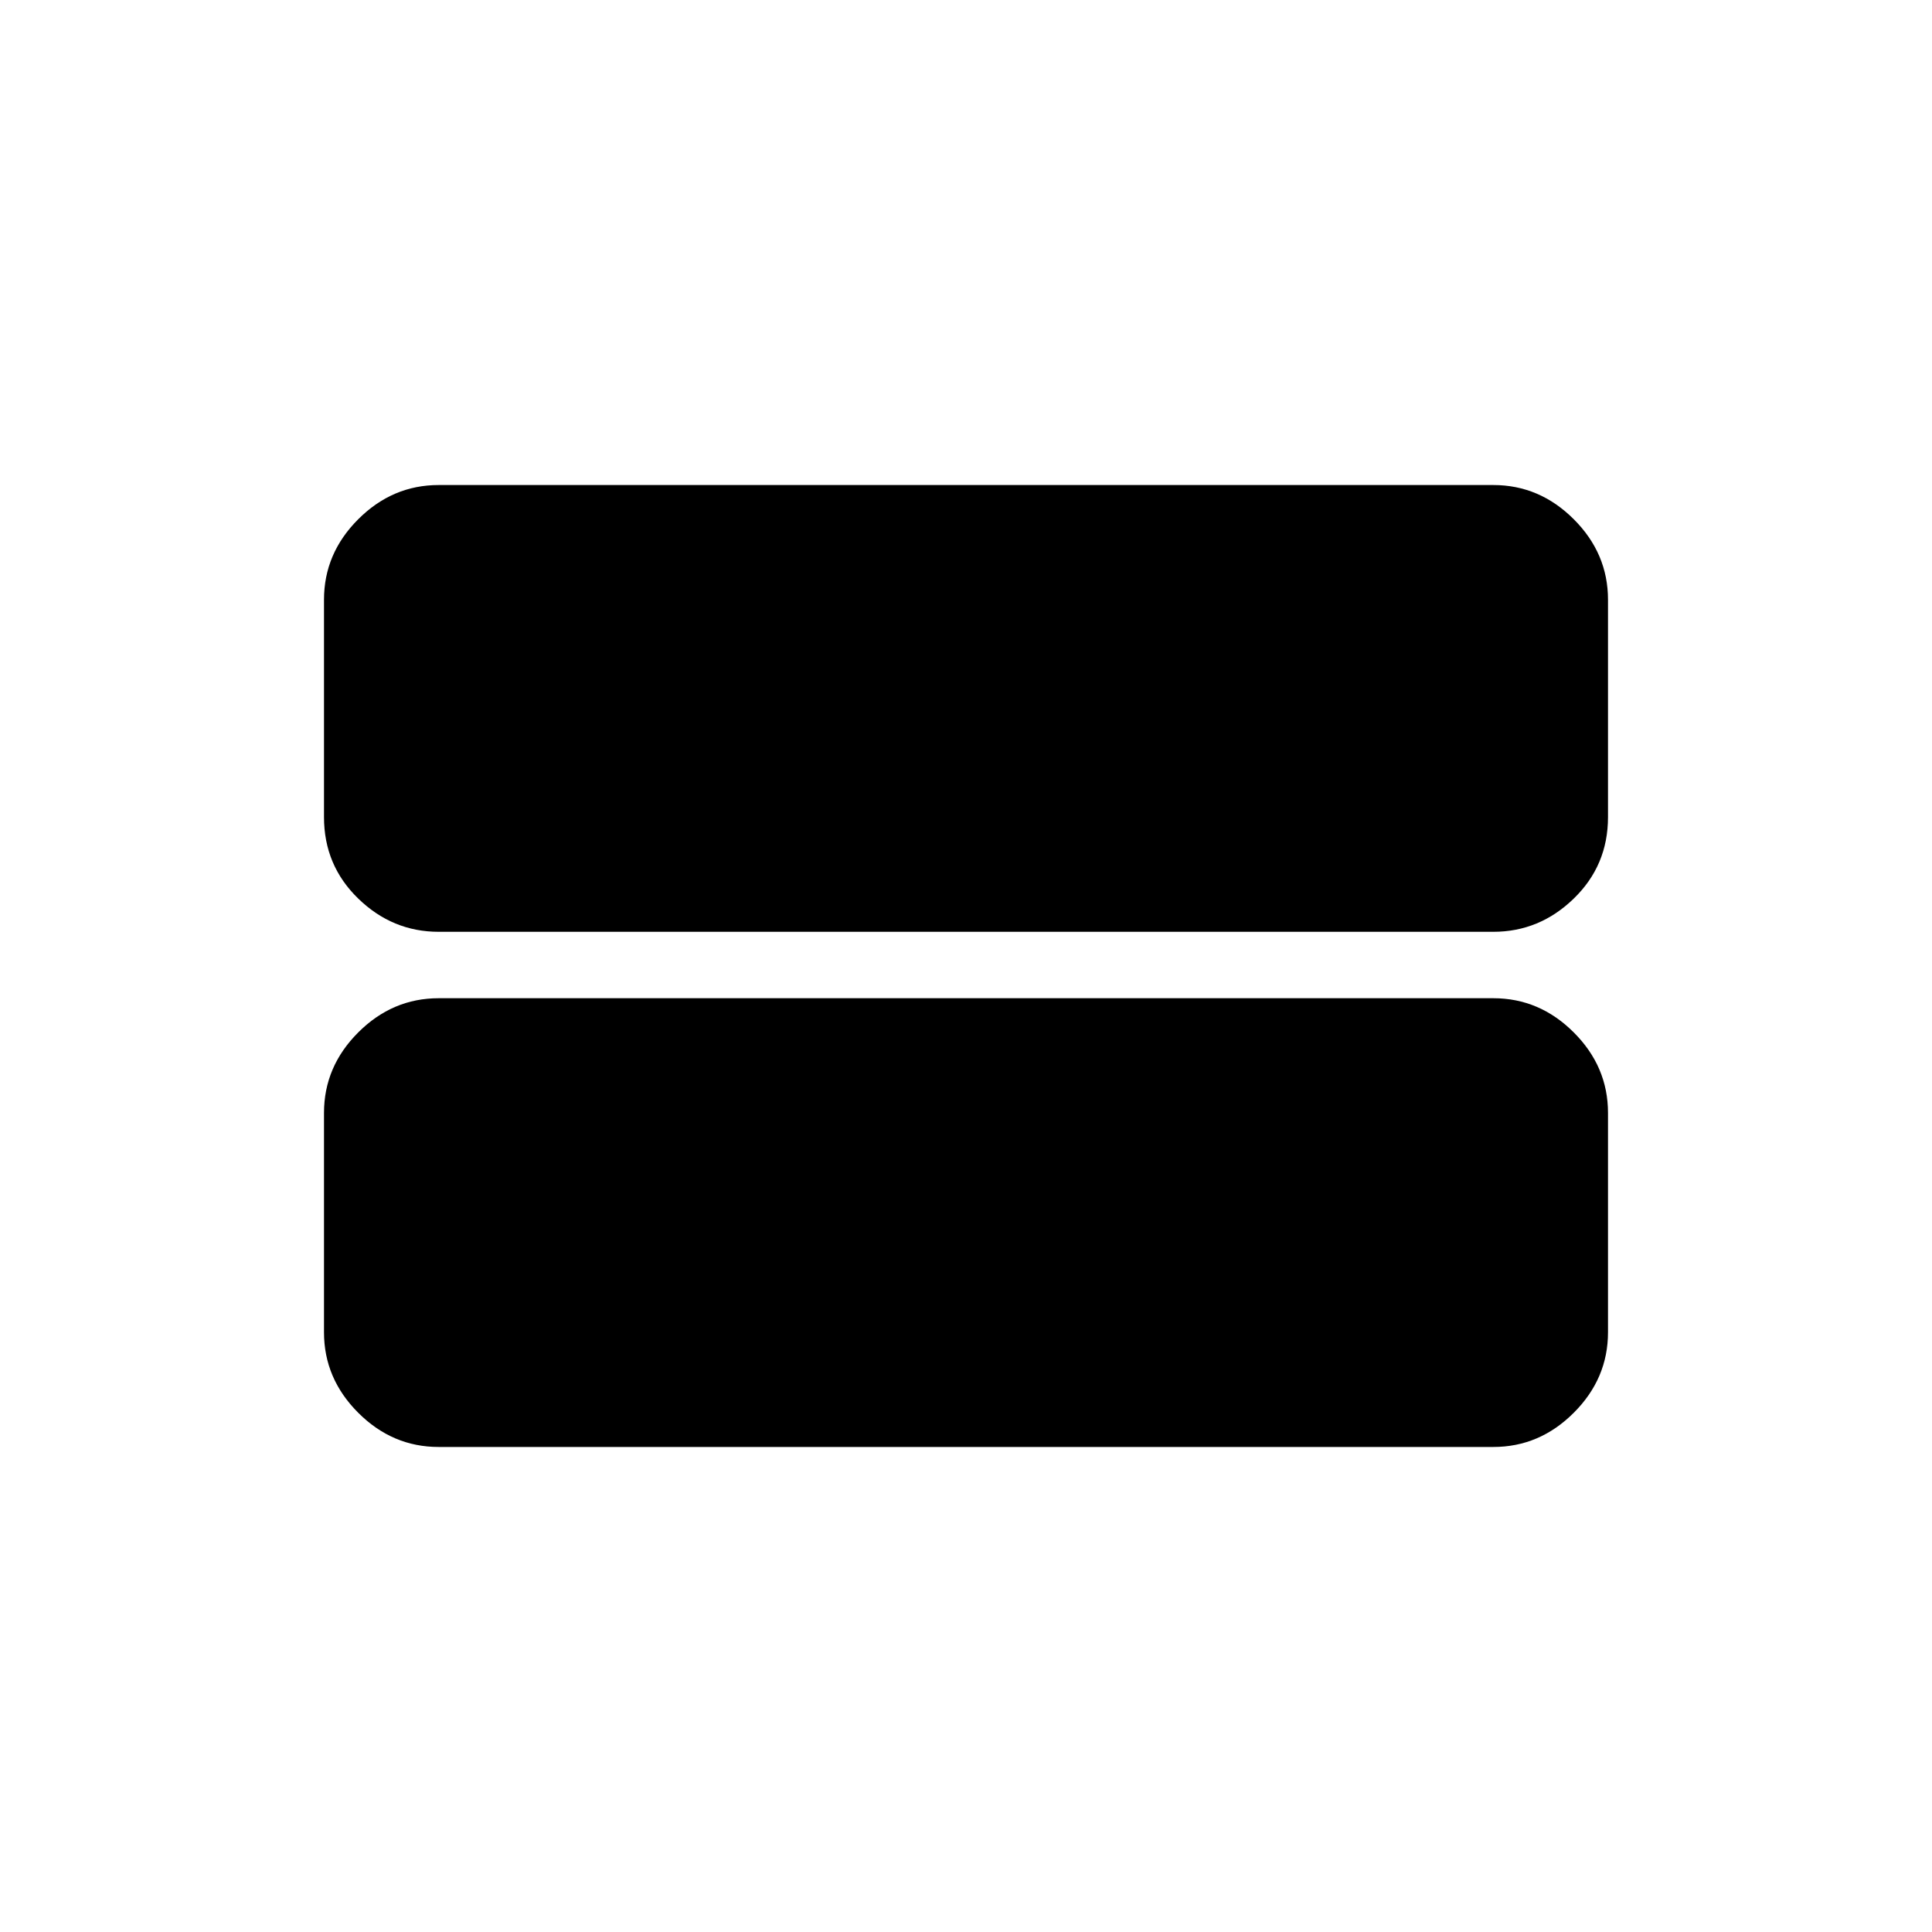 <svg xmlns="http://www.w3.org/2000/svg" height="40" width="40"><path d="M9.083 19.292q-.958 0-1.666-.688-.709-.687-.709-1.687v-4.5q0-.959.709-1.667.708-.708 1.666-.708h21.834q.958 0 1.666.708.709.708.709 1.667v4.5q0 1-.709 1.687-.708.688-1.666.688Zm0 10.666q-.958 0-1.666-.708-.709-.708-.709-1.667v-4.541q0-.959.709-1.667.708-.708 1.666-.708h21.834q.958 0 1.666.708.709.708.709 1.667v4.541q0 .959-.709 1.667-.708.708-1.666.708Z"/></svg>